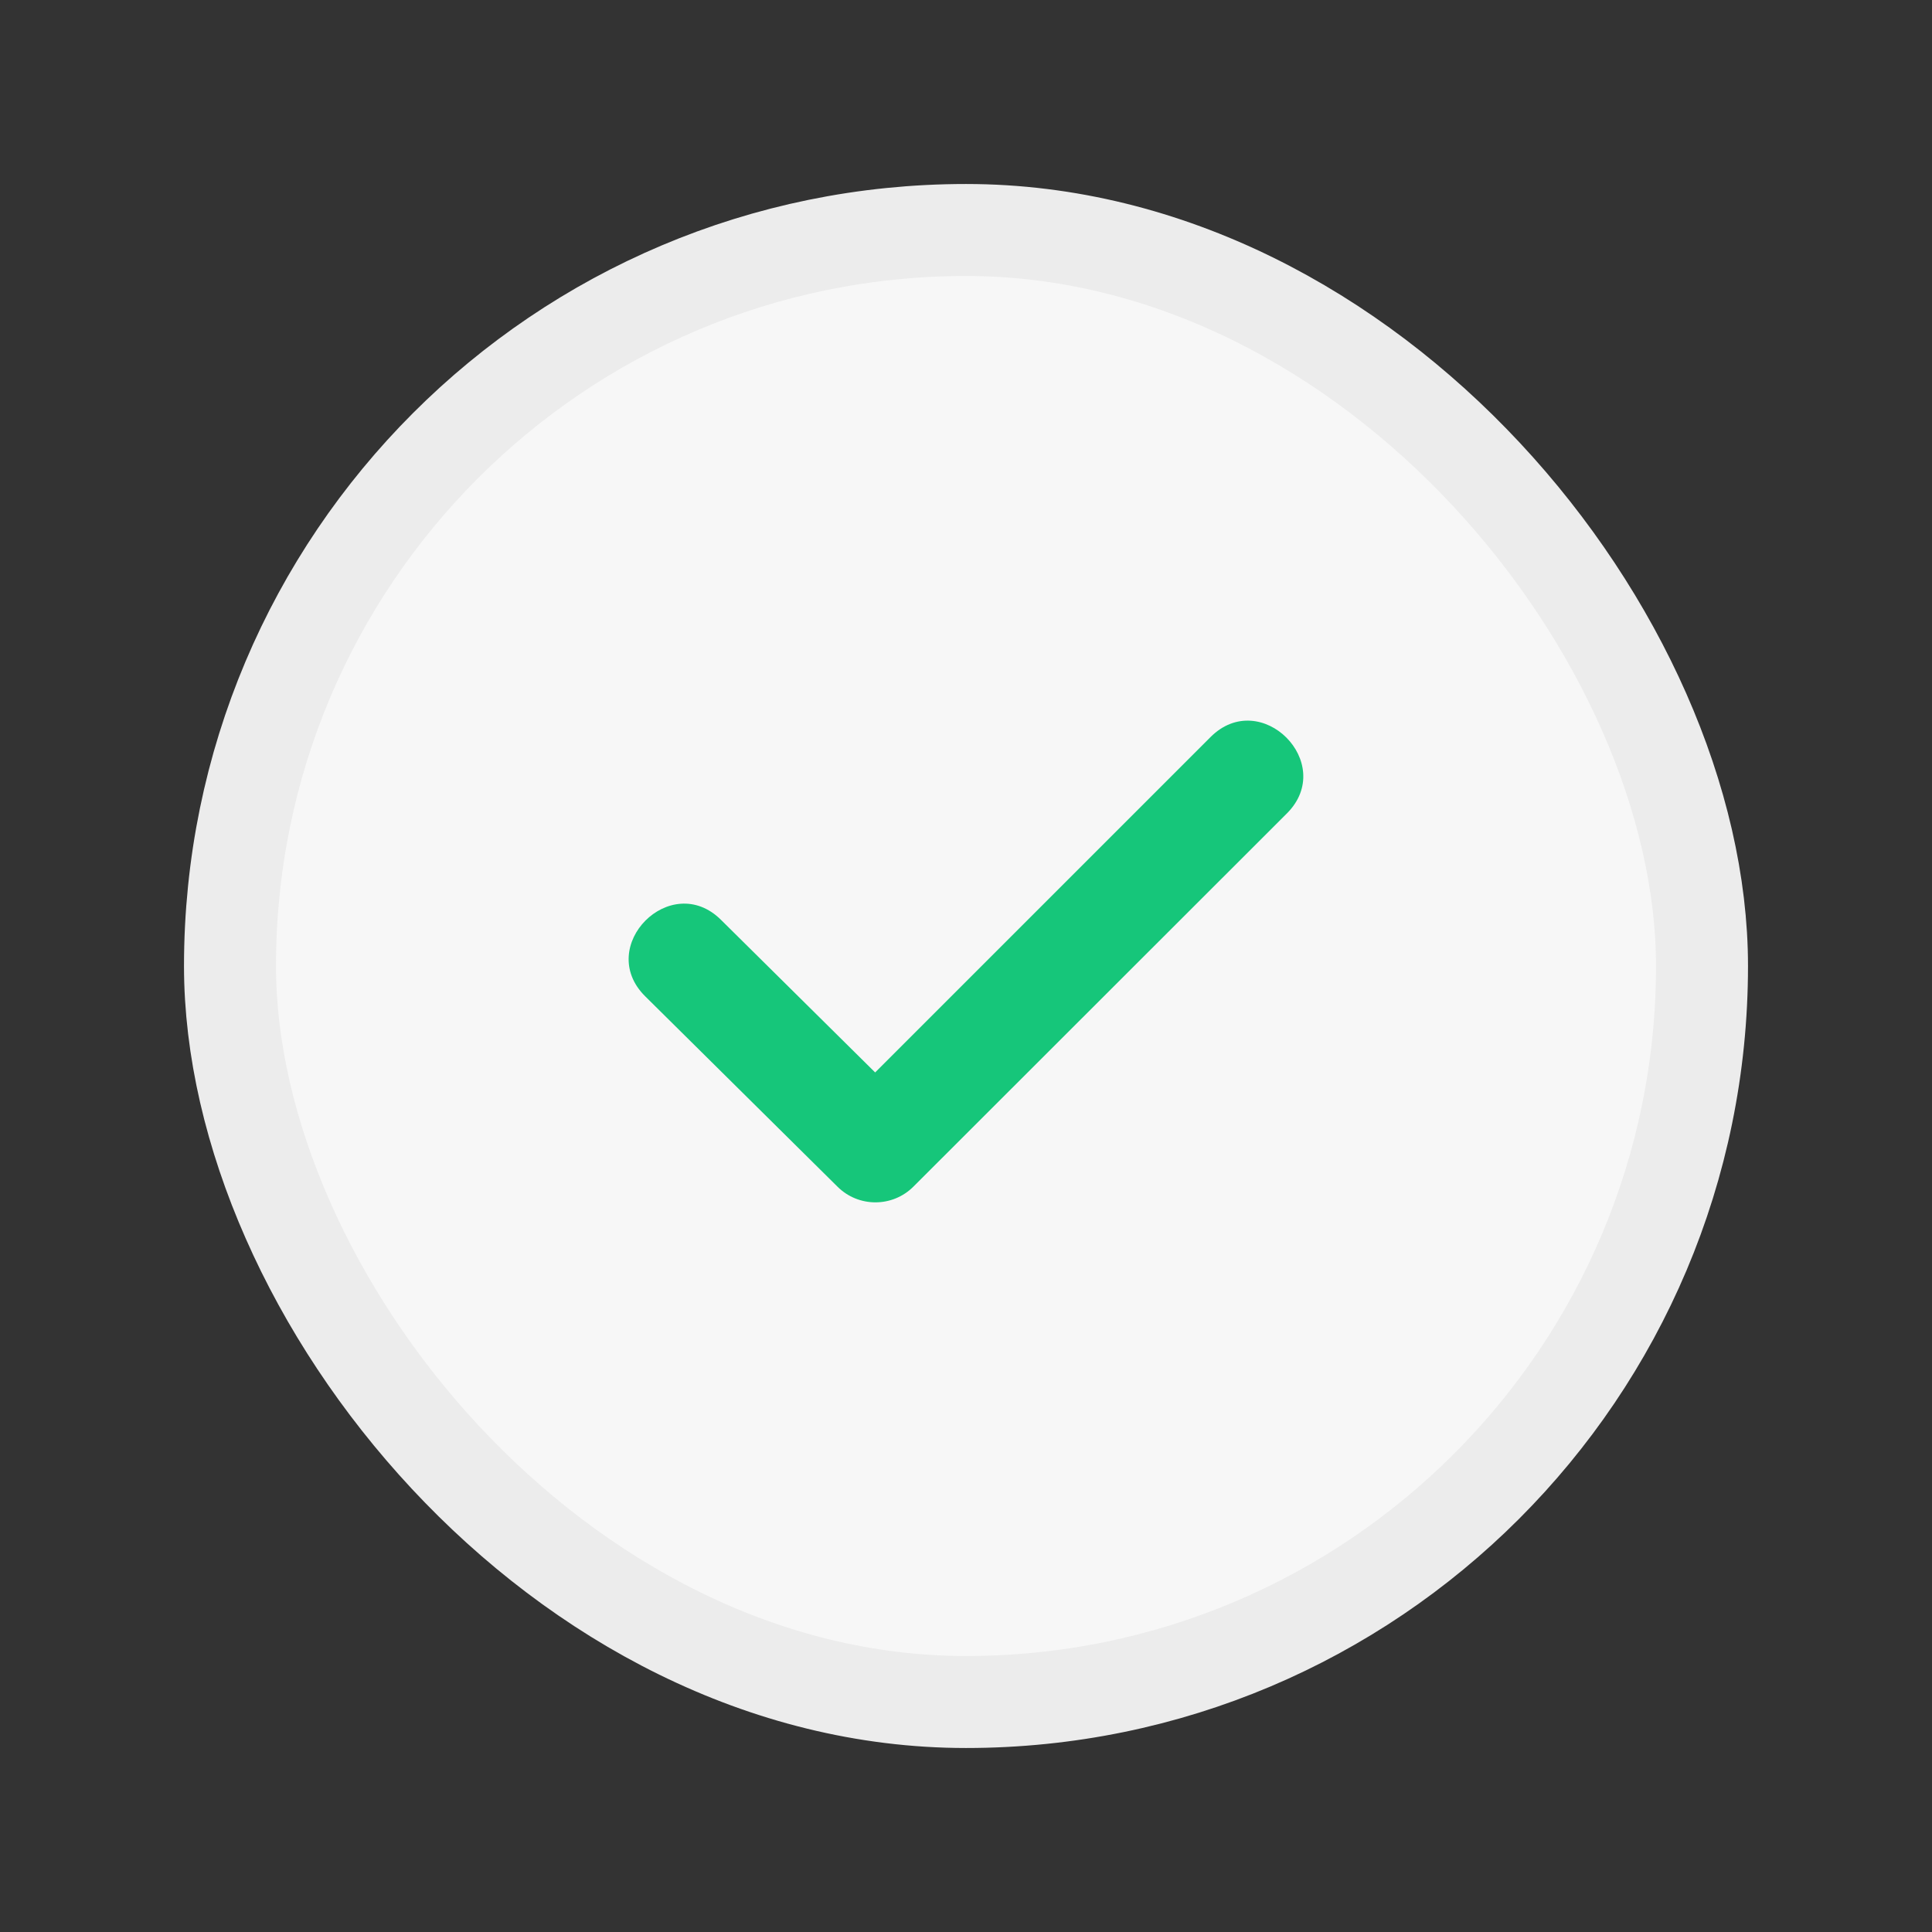 <svg width="42" height="42" viewBox="0 0 42 42" fill="none" xmlns="http://www.w3.org/2000/svg">
<rect x="0" y="0" width="42" height="42" fill="#333333" stroke="none"/>
<rect x="5" y="5" width="32" height="32" rx="16" fill="#F7F7F7"/>
<path d="M14.024 21.657C12.933 20.572 14.583 18.912 15.675 19.998L19.025 23.314L26.316 16.023C27.408 14.931 29.067 16.591 27.976 17.683L19.858 25.795C19.403 26.251 18.663 26.253 18.206 25.797L14.024 21.657Z" fill="#16C67A"/>
<rect x="5" y="5" width="32" height="32" rx="16" stroke="#ECECEC" stroke-width="2"/>
</svg>
